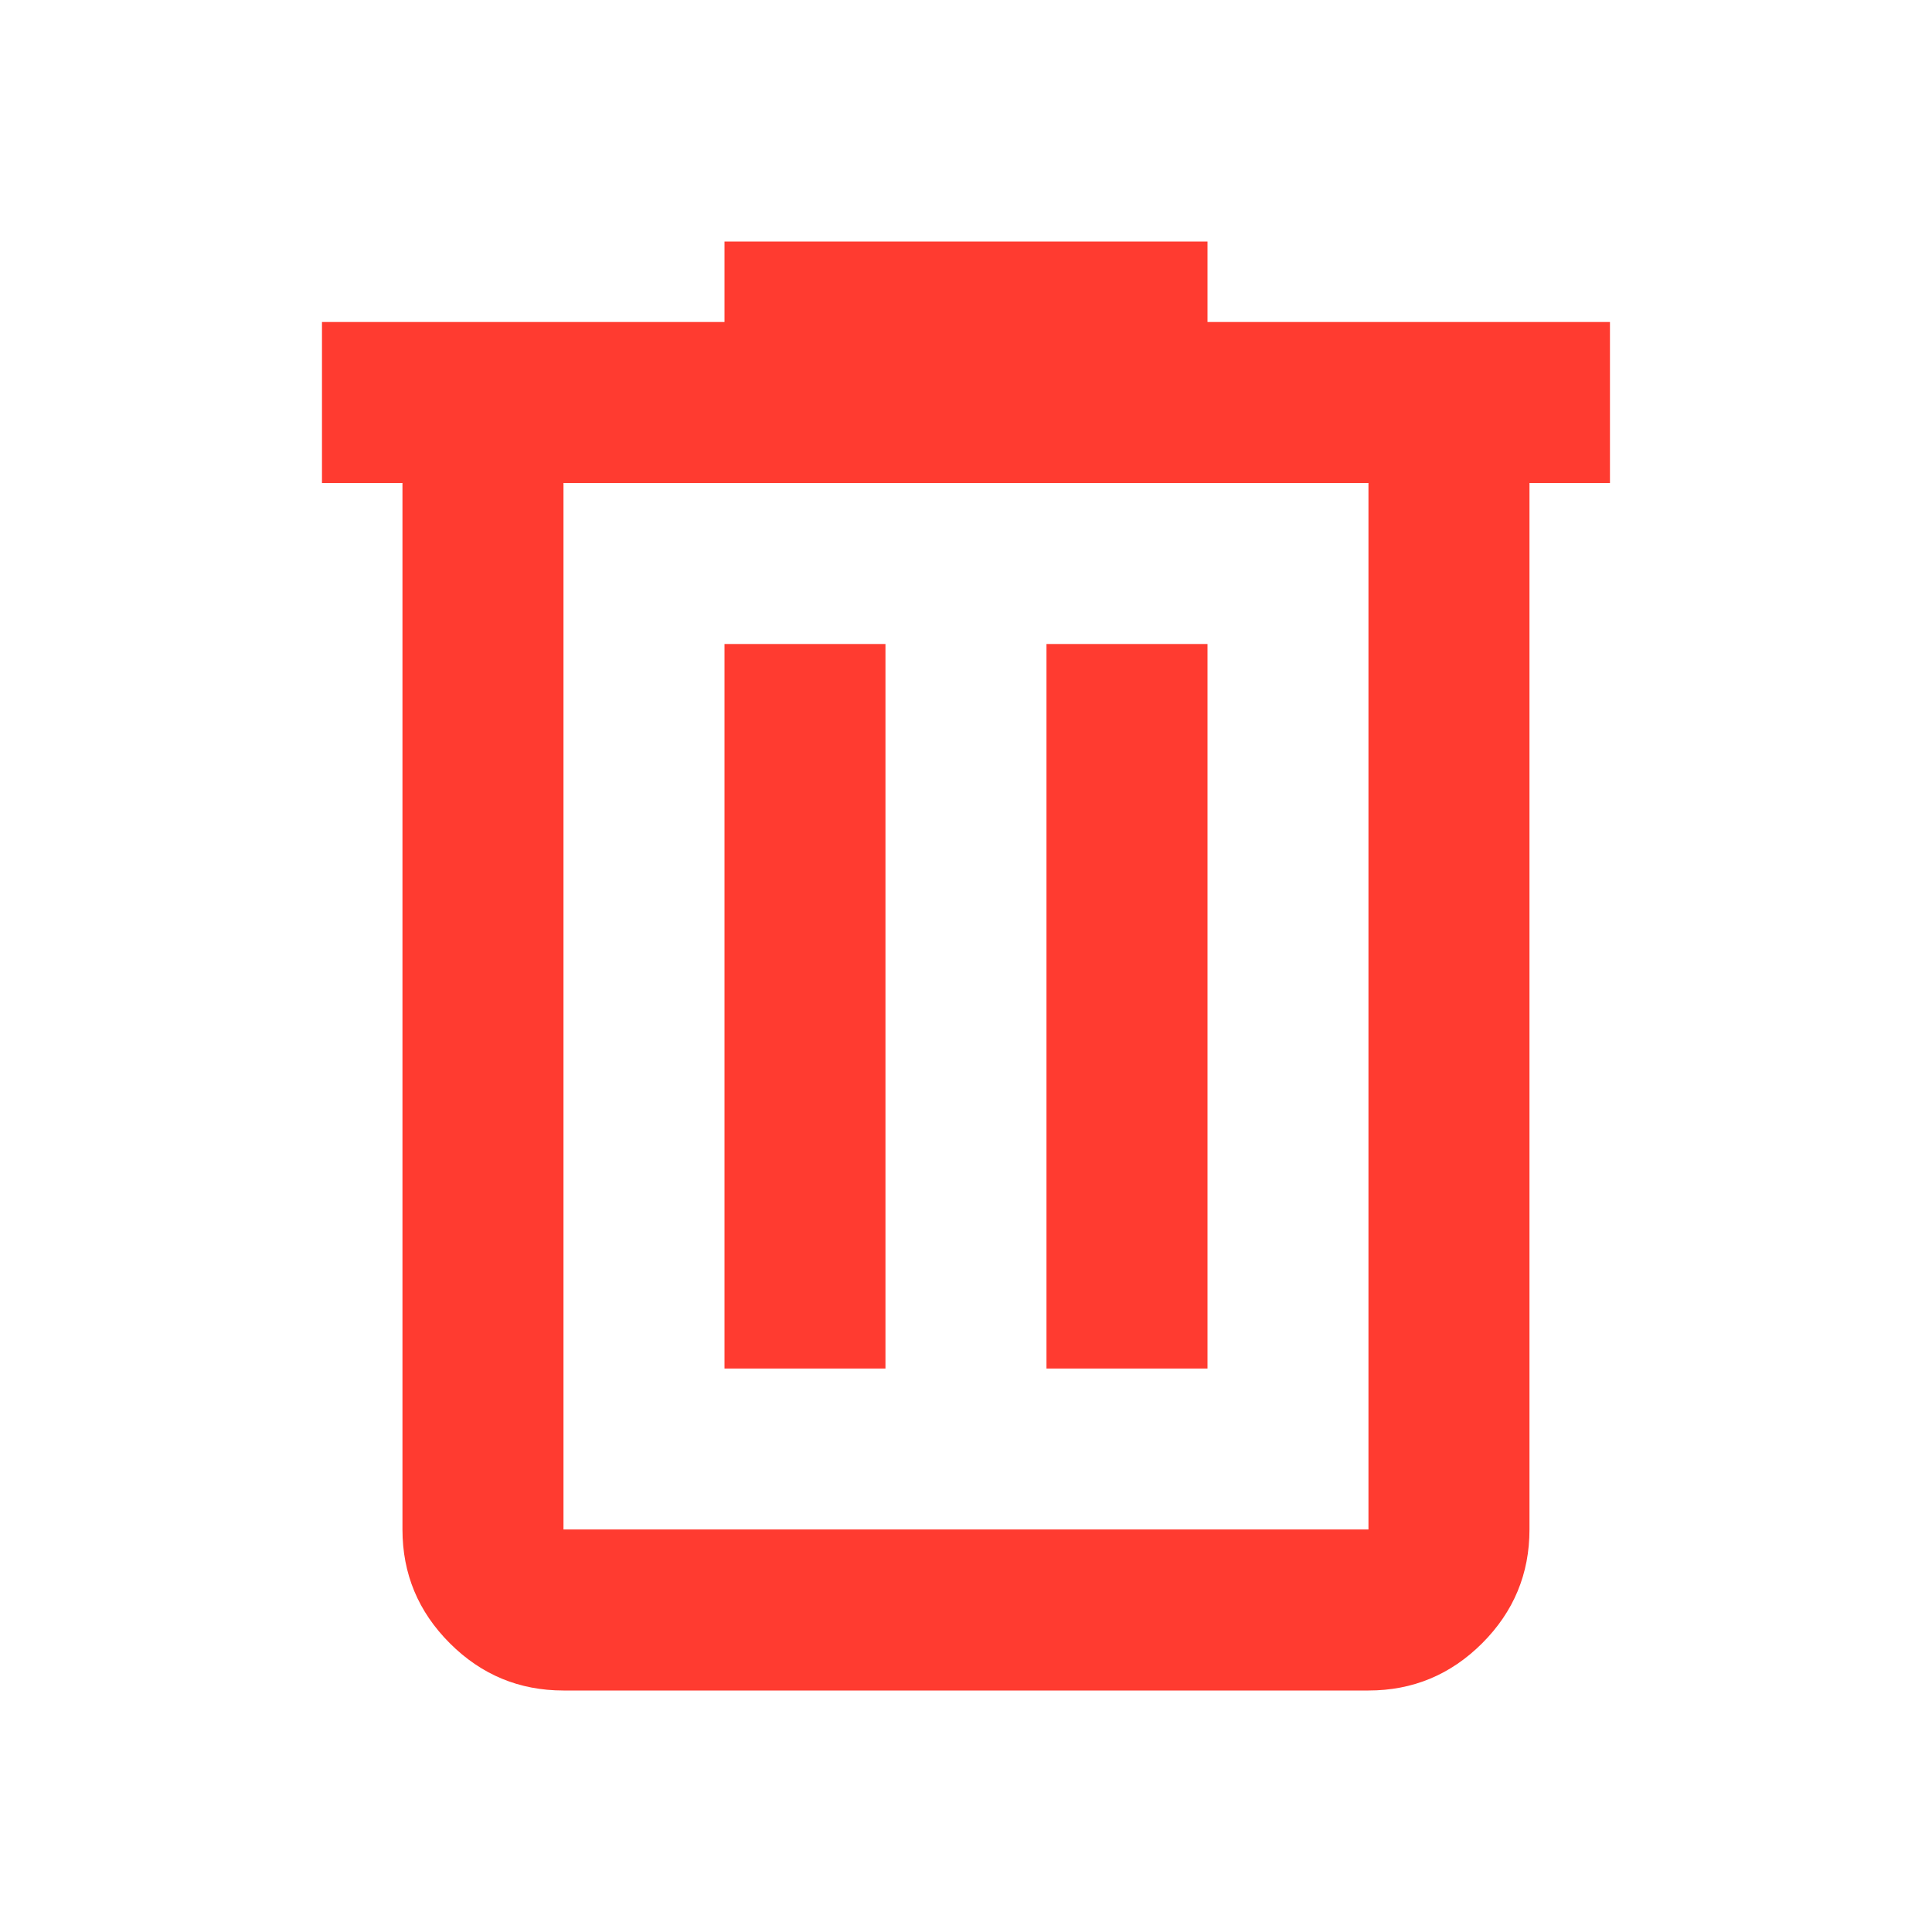<svg width="32" height="32" viewBox="0 0 32 32" fill="none" xmlns="http://www.w3.org/2000/svg">
<path d="M9.333 28C8.6 28 7.972 27.739 7.45 27.217C6.927 26.694 6.666 26.067 6.666 25.333V8H5.333V5.333H12V4H20V5.333H26.666V8H25.333V25.333C25.333 26.067 25.072 26.694 24.55 27.217C24.027 27.739 23.4 28 22.666 28H9.333ZM22.666 8H9.333V25.333H22.666V8ZM12 22.667H14.666V10.667H12V22.667ZM17.333 22.667H20V10.667H17.333V22.667Z" fill="#FF3B30"/>
</svg>
